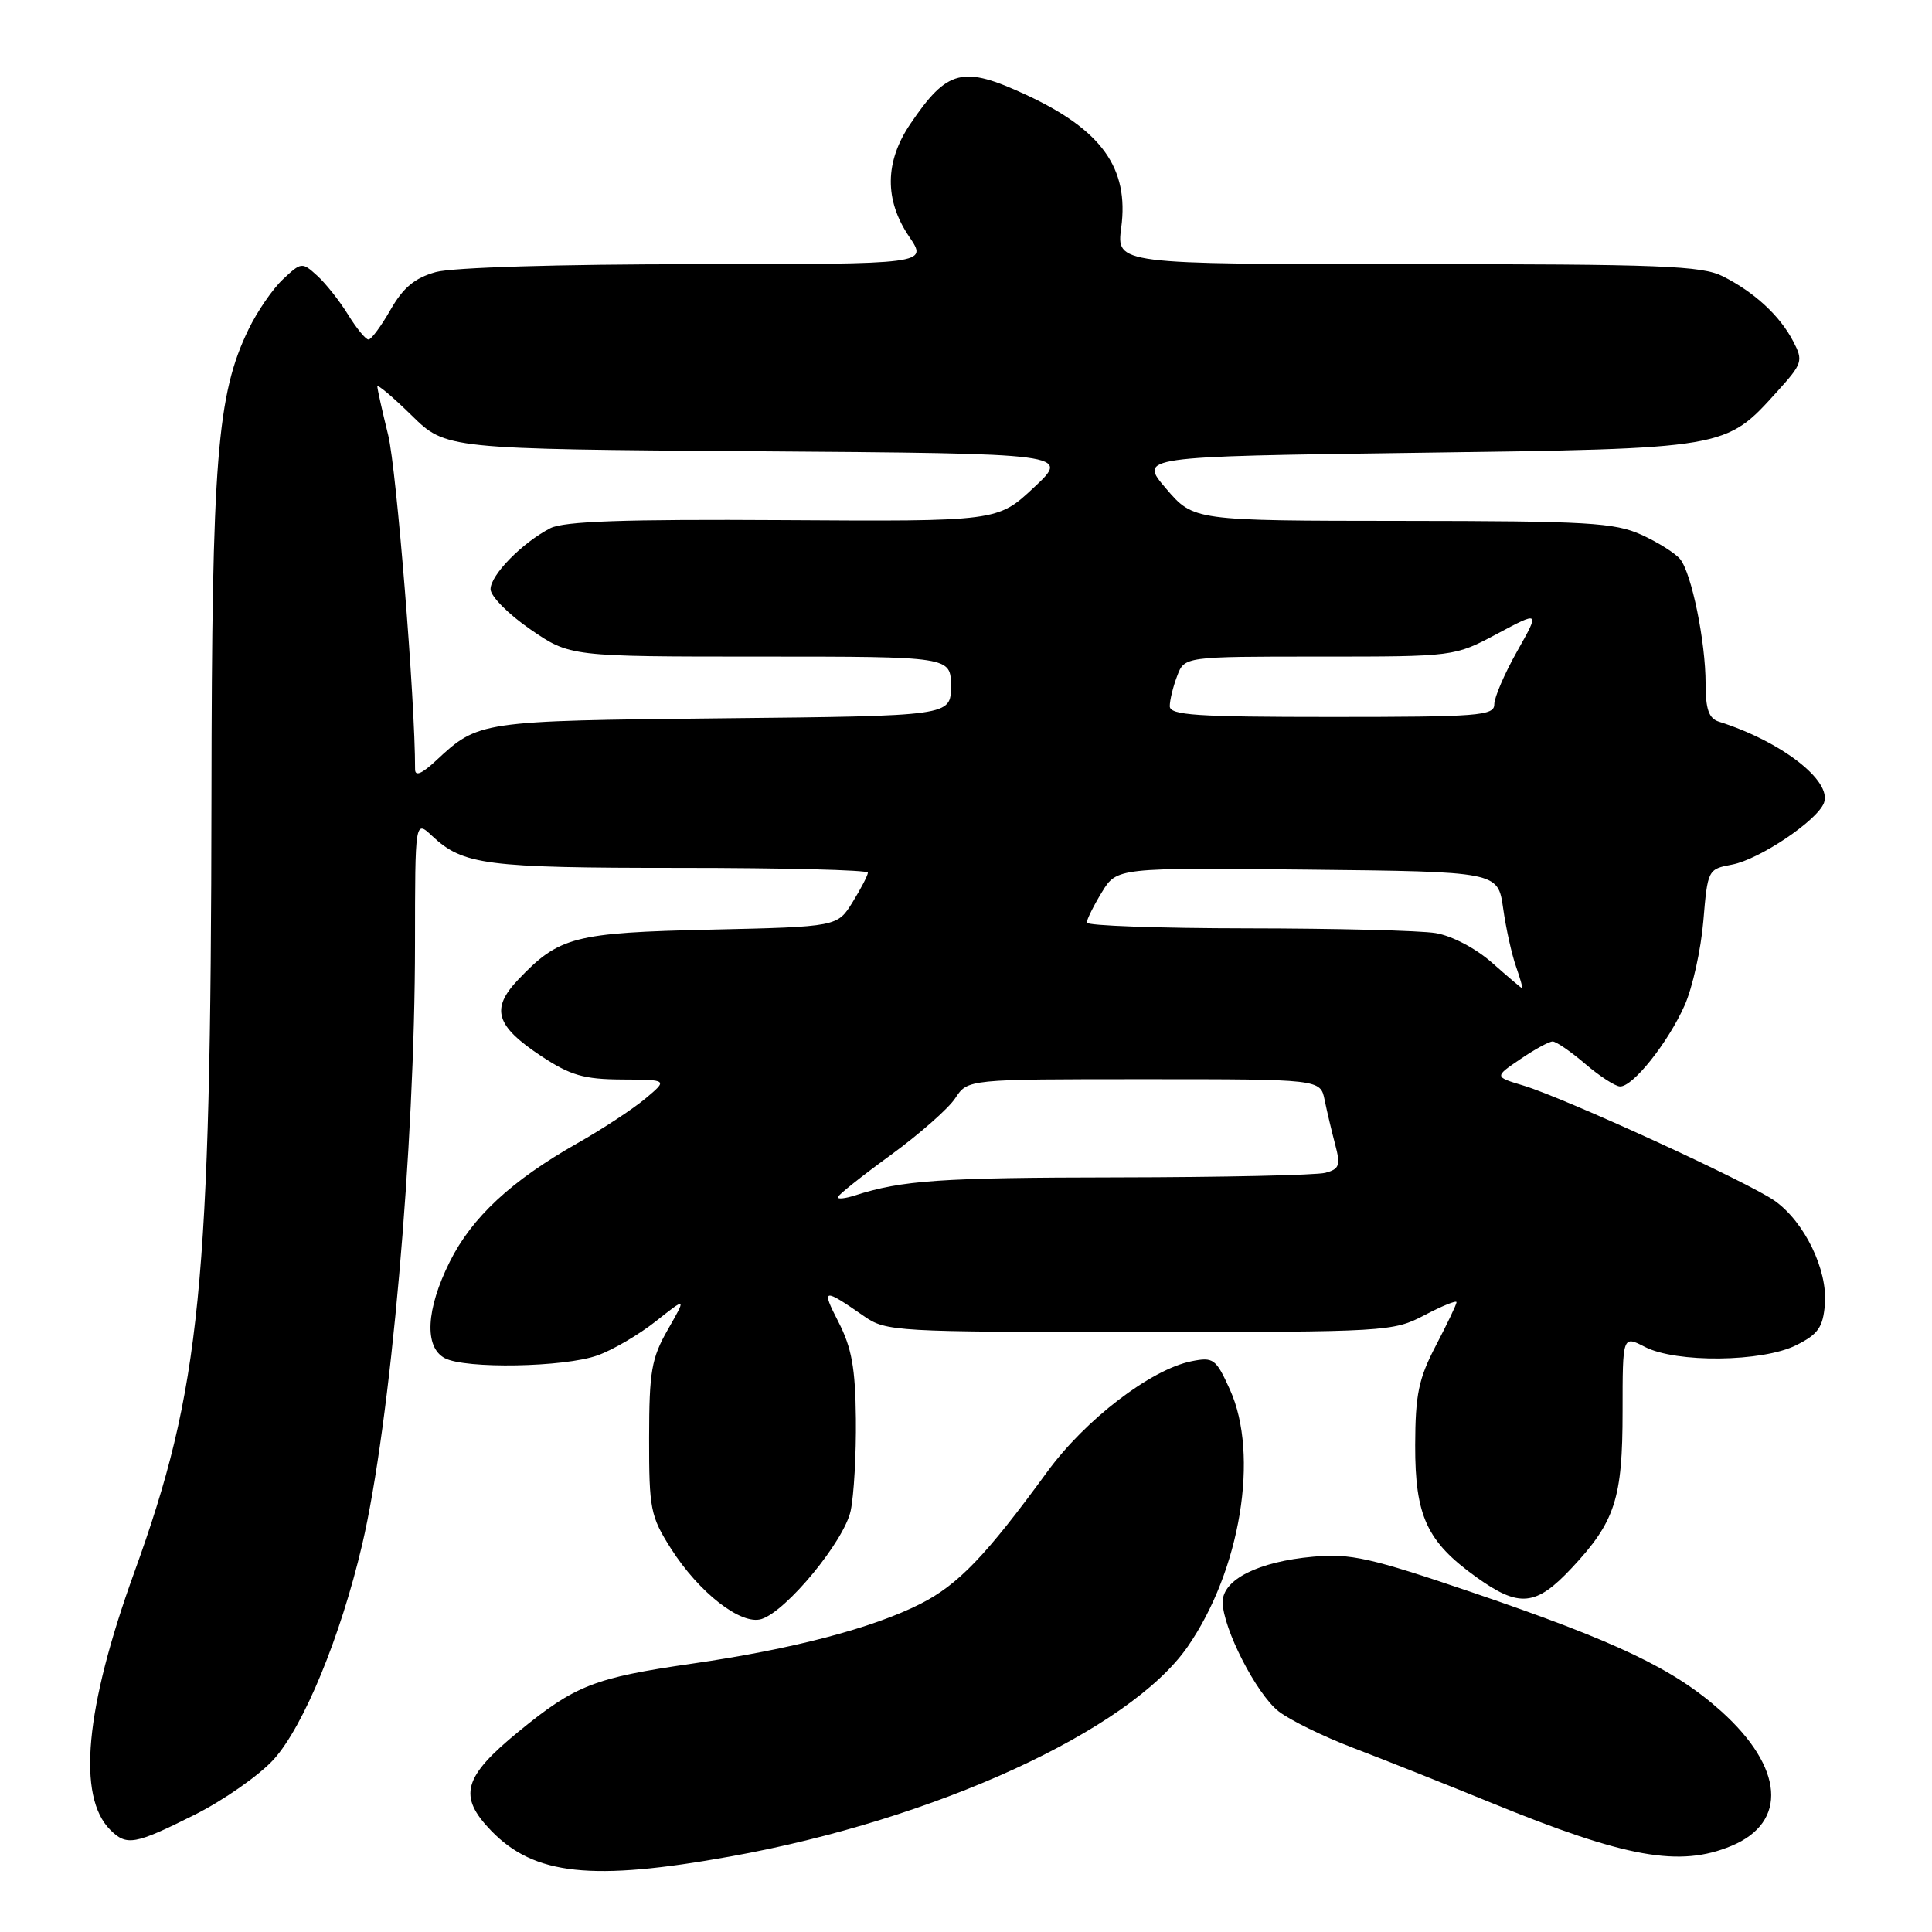 <?xml version="1.0" encoding="UTF-8" standalone="no"?>
<!DOCTYPE svg PUBLIC "-//W3C//DTD SVG 1.1//EN" "http://www.w3.org/Graphics/SVG/1.1/DTD/svg11.dtd" >
<svg xmlns="http://www.w3.org/2000/svg" xmlns:xlink="http://www.w3.org/1999/xlink" version="1.1" viewBox="0 0 256 256">
 <g >
 <path fill="currentColor"
d=" M 96.79 245.99 C 123.92 241.11 149.67 229.29 157.36 218.21 C 164.37 208.09 166.89 192.77 162.97 184.13 C 161.12 180.04 160.79 179.79 157.89 180.37 C 152.50 181.45 143.82 188.10 138.78 195.00 C 130.64 206.15 126.97 209.98 121.96 212.52 C 115.58 215.75 104.98 218.53 91.72 220.44 C 78.77 222.31 76.21 223.31 68.76 229.41 C 61.35 235.46 60.65 238.01 65.10 242.60 C 70.80 248.48 78.43 249.30 96.79 245.99 Z  M 229.45 244.58 C 236.92 241.46 236.36 234.21 228.08 226.76 C 221.84 221.15 214.25 217.53 195.08 211.00 C 181.56 206.40 178.95 205.82 173.99 206.27 C 166.74 206.92 162.00 209.30 162.01 212.28 C 162.03 215.75 166.47 224.44 169.42 226.76 C 170.89 227.91 175.33 230.09 179.29 231.60 C 183.26 233.11 191.45 236.37 197.50 238.84 C 215.46 246.19 222.56 247.46 229.45 244.58 Z  M 25.77 240.48 C 29.64 238.54 34.37 235.23 36.28 233.12 C 40.24 228.72 45.13 216.86 47.98 204.71 C 51.74 188.68 54.98 151.91 54.99 125.08 C 55.00 108.65 55.00 108.65 57.25 110.76 C 61.37 114.62 64.32 115.00 90.07 115.00 C 103.78 115.00 115.00 115.28 115.00 115.63 C 115.00 115.98 114.09 117.73 112.98 119.53 C 110.96 122.80 110.96 122.80 94.23 123.18 C 76.04 123.59 74.09 124.10 68.65 129.82 C 64.99 133.68 65.67 135.93 71.72 139.94 C 75.58 142.49 77.35 143.01 82.42 143.04 C 88.50 143.07 88.50 143.07 85.50 145.58 C 83.85 146.96 79.79 149.63 76.48 151.50 C 67.74 156.46 62.53 161.30 59.59 167.20 C 56.45 173.50 56.19 178.50 58.93 179.96 C 61.64 181.41 74.76 181.18 79.17 179.60 C 81.20 178.88 84.67 176.84 86.91 175.07 C 90.96 171.86 90.96 171.86 88.49 176.18 C 86.32 179.98 86.02 181.71 86.01 190.55 C 86.00 199.94 86.19 200.91 88.89 205.17 C 92.61 211.03 98.21 215.39 100.91 214.53 C 104.23 213.47 111.86 204.20 112.72 200.18 C 113.15 198.15 113.46 192.68 113.41 188.00 C 113.34 181.28 112.86 178.59 111.09 175.15 C 108.79 170.68 109.05 170.62 114.50 174.41 C 117.40 176.43 118.66 176.50 151.00 176.50 C 183.73 176.50 184.60 176.45 188.75 174.27 C 191.09 173.04 193.00 172.26 193.00 172.55 C 193.00 172.83 191.77 175.41 190.27 178.28 C 187.97 182.69 187.54 184.75 187.52 191.50 C 187.50 200.89 189.06 204.27 195.61 208.97 C 201.30 213.06 203.52 212.85 208.28 207.75 C 214.02 201.61 215.00 198.58 215.00 187.01 C 215.00 176.95 215.00 176.95 217.95 178.47 C 222.10 180.62 233.51 180.49 238.00 178.25 C 240.92 176.79 241.55 175.89 241.81 172.82 C 242.18 168.27 239.12 161.93 235.18 159.13 C 231.76 156.69 207.30 145.47 201.85 143.84 C 198.00 142.68 198.00 142.68 201.45 140.34 C 203.34 139.05 205.27 138.00 205.73 138.00 C 206.20 138.00 208.13 139.33 210.04 140.96 C 211.94 142.59 214.02 143.94 214.66 143.96 C 216.36 144.02 221.02 138.16 223.22 133.22 C 224.27 130.86 225.38 125.84 225.70 122.05 C 226.27 115.24 226.31 115.16 229.52 114.56 C 233.13 113.88 240.77 108.75 241.68 106.40 C 242.80 103.47 236.03 98.24 227.75 95.62 C 226.43 95.20 226.00 93.97 226.00 90.58 C 226.00 85.03 224.15 75.98 222.63 74.09 C 222.01 73.32 219.70 71.86 217.50 70.86 C 213.94 69.25 210.42 69.04 185.83 69.02 C 158.16 69.00 158.16 69.00 154.52 64.75 C 150.88 60.50 150.88 60.50 187.69 60.00 C 228.98 59.44 228.60 59.50 235.49 51.88 C 238.85 48.16 238.96 47.82 237.61 45.23 C 235.85 41.84 232.48 38.73 228.30 36.62 C 225.52 35.21 220.07 35.00 186.52 35.00 C 147.93 35.00 147.93 35.00 148.57 30.16 C 149.62 22.29 145.99 17.22 136.00 12.58 C 127.57 8.66 125.54 9.16 120.63 16.41 C 117.23 21.42 117.17 26.50 120.47 31.36 C 122.94 35.00 122.94 35.00 92.22 35.01 C 74.03 35.01 59.97 35.44 57.75 36.05 C 54.96 36.83 53.43 38.10 51.75 41.04 C 50.51 43.21 49.20 44.99 48.83 44.99 C 48.46 45.00 47.24 43.51 46.11 41.68 C 44.99 39.86 43.15 37.54 42.02 36.52 C 40.03 34.71 39.92 34.73 37.50 37.00 C 36.13 38.28 34.08 41.27 32.93 43.65 C 28.75 52.27 28.07 60.84 28.02 105.50 C 27.94 170.57 26.60 184.02 17.77 208.41 C 11.28 226.35 10.19 238.05 14.61 242.47 C 16.78 244.63 17.85 244.44 25.77 240.48 Z  M 111.00 158.65 C 111.00 158.38 114.14 155.88 117.97 153.09 C 121.80 150.30 125.68 146.89 126.58 145.51 C 128.23 143.00 128.23 143.00 151.60 143.00 C 174.96 143.00 174.96 143.00 175.52 145.75 C 175.83 147.26 176.46 149.92 176.92 151.66 C 177.65 154.42 177.48 154.90 175.63 155.40 C 174.46 155.72 162.03 155.99 148.00 156.01 C 124.52 156.04 119.56 156.39 113.25 158.41 C 112.01 158.81 111.00 158.92 111.00 158.65 Z  M 197.73 127.59 C 195.55 125.66 192.39 124.00 190.23 123.64 C 188.18 123.30 176.94 123.02 165.25 123.01 C 153.56 123.00 144.00 122.66 144.00 122.25 C 144.01 121.84 144.90 120.03 146.00 118.23 C 147.99 114.97 147.99 114.97 173.23 115.23 C 198.48 115.50 198.48 115.50 199.17 120.32 C 199.54 122.98 200.31 126.46 200.88 128.07 C 201.44 129.68 201.81 130.98 201.70 130.96 C 201.59 130.94 199.80 129.42 197.73 127.59 Z  M 55.00 101.94 C 55.02 92.90 52.54 62.16 51.44 57.67 C 50.65 54.46 50.00 51.56 50.00 51.21 C 50.00 50.87 52.04 52.59 54.54 55.04 C 59.08 59.50 59.08 59.50 100.44 59.80 C 141.81 60.10 141.81 60.10 136.99 64.60 C 132.18 69.10 132.18 69.10 103.77 68.92 C 82.69 68.79 74.72 69.07 72.92 69.99 C 69.19 71.92 65.00 76.19 65.00 78.07 C 65.00 79.00 67.37 81.39 70.26 83.38 C 75.52 87.00 75.52 87.00 100.76 87.00 C 126.00 87.00 126.00 87.00 126.00 90.93 C 126.00 94.87 126.00 94.87 95.75 95.18 C 63.48 95.52 63.41 95.53 57.75 100.81 C 55.88 102.55 55.00 102.91 55.00 101.94 Z  M 155.00 93.57 C 155.00 92.78 155.44 90.98 155.98 89.57 C 156.95 87.00 156.95 87.00 174.83 87.00 C 192.72 87.00 192.72 87.00 198.38 83.98 C 204.04 80.96 204.04 80.96 201.02 86.31 C 199.36 89.25 198.00 92.41 198.00 93.33 C 198.00 94.84 195.91 95.00 176.50 95.00 C 158.49 95.00 155.00 94.77 155.00 93.57 Z "/>
</g>
</svg>